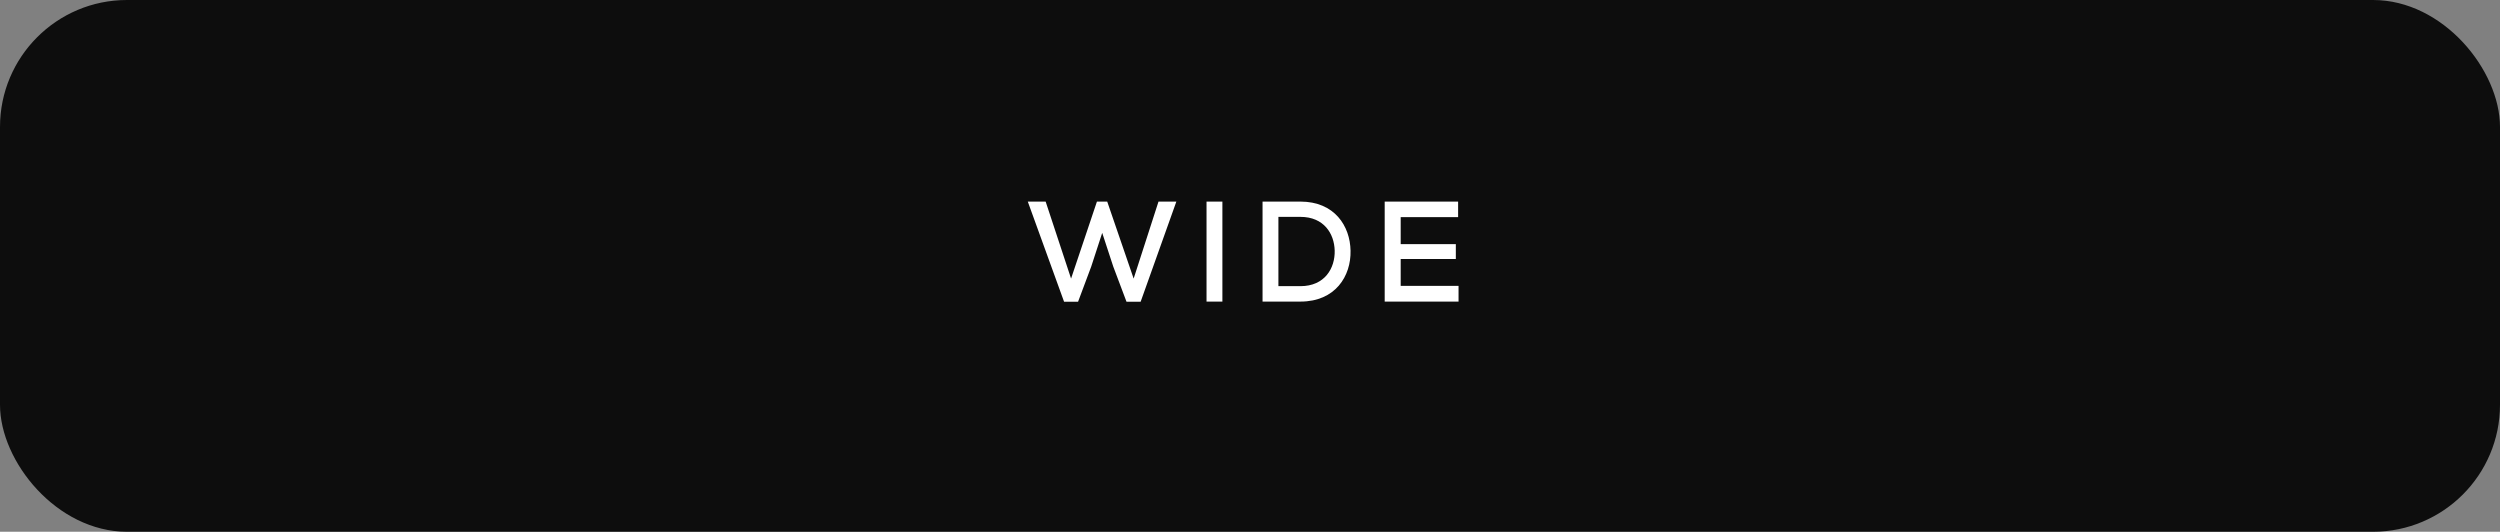 <svg width="315" height="67" viewBox="0 0 315 67" fill="none" xmlns="http://www.w3.org/2000/svg">
<rect x="0" y="0" width="315" height="67" fill="#808080" stroke="none"/>
<rect width="315" height="67" rx="16" fill="#0D0D0D"/>
<path d="M148.221 25.4H145.971L142.839 35.102L139.509 25.4H138.213L134.955 35.102L131.751 25.4H129.501L134.073 38.018H135.837L137.493 33.59L138.879 29.342L140.265 33.572L141.939 38.018H143.721L148.221 25.4ZM154.021 38V25.4H152.023V38H154.021ZM159.081 25.4V38C160.593 38 162.339 38 163.851 38C168.261 38 170.241 34.778 170.169 31.592C170.115 28.478 168.153 25.4 163.851 25.4H159.081ZM161.079 27.326H163.851C166.821 27.326 168.117 29.45 168.171 31.574C168.225 33.788 166.929 36.056 163.851 36.056H161.079V27.326ZM183.777 36.02H176.487V32.636H183.435V30.764H176.487V27.362H183.723V25.4H174.471C174.471 29.594 174.471 33.806 174.471 38H183.777V36.02Z" fill="white"/>
</svg>
